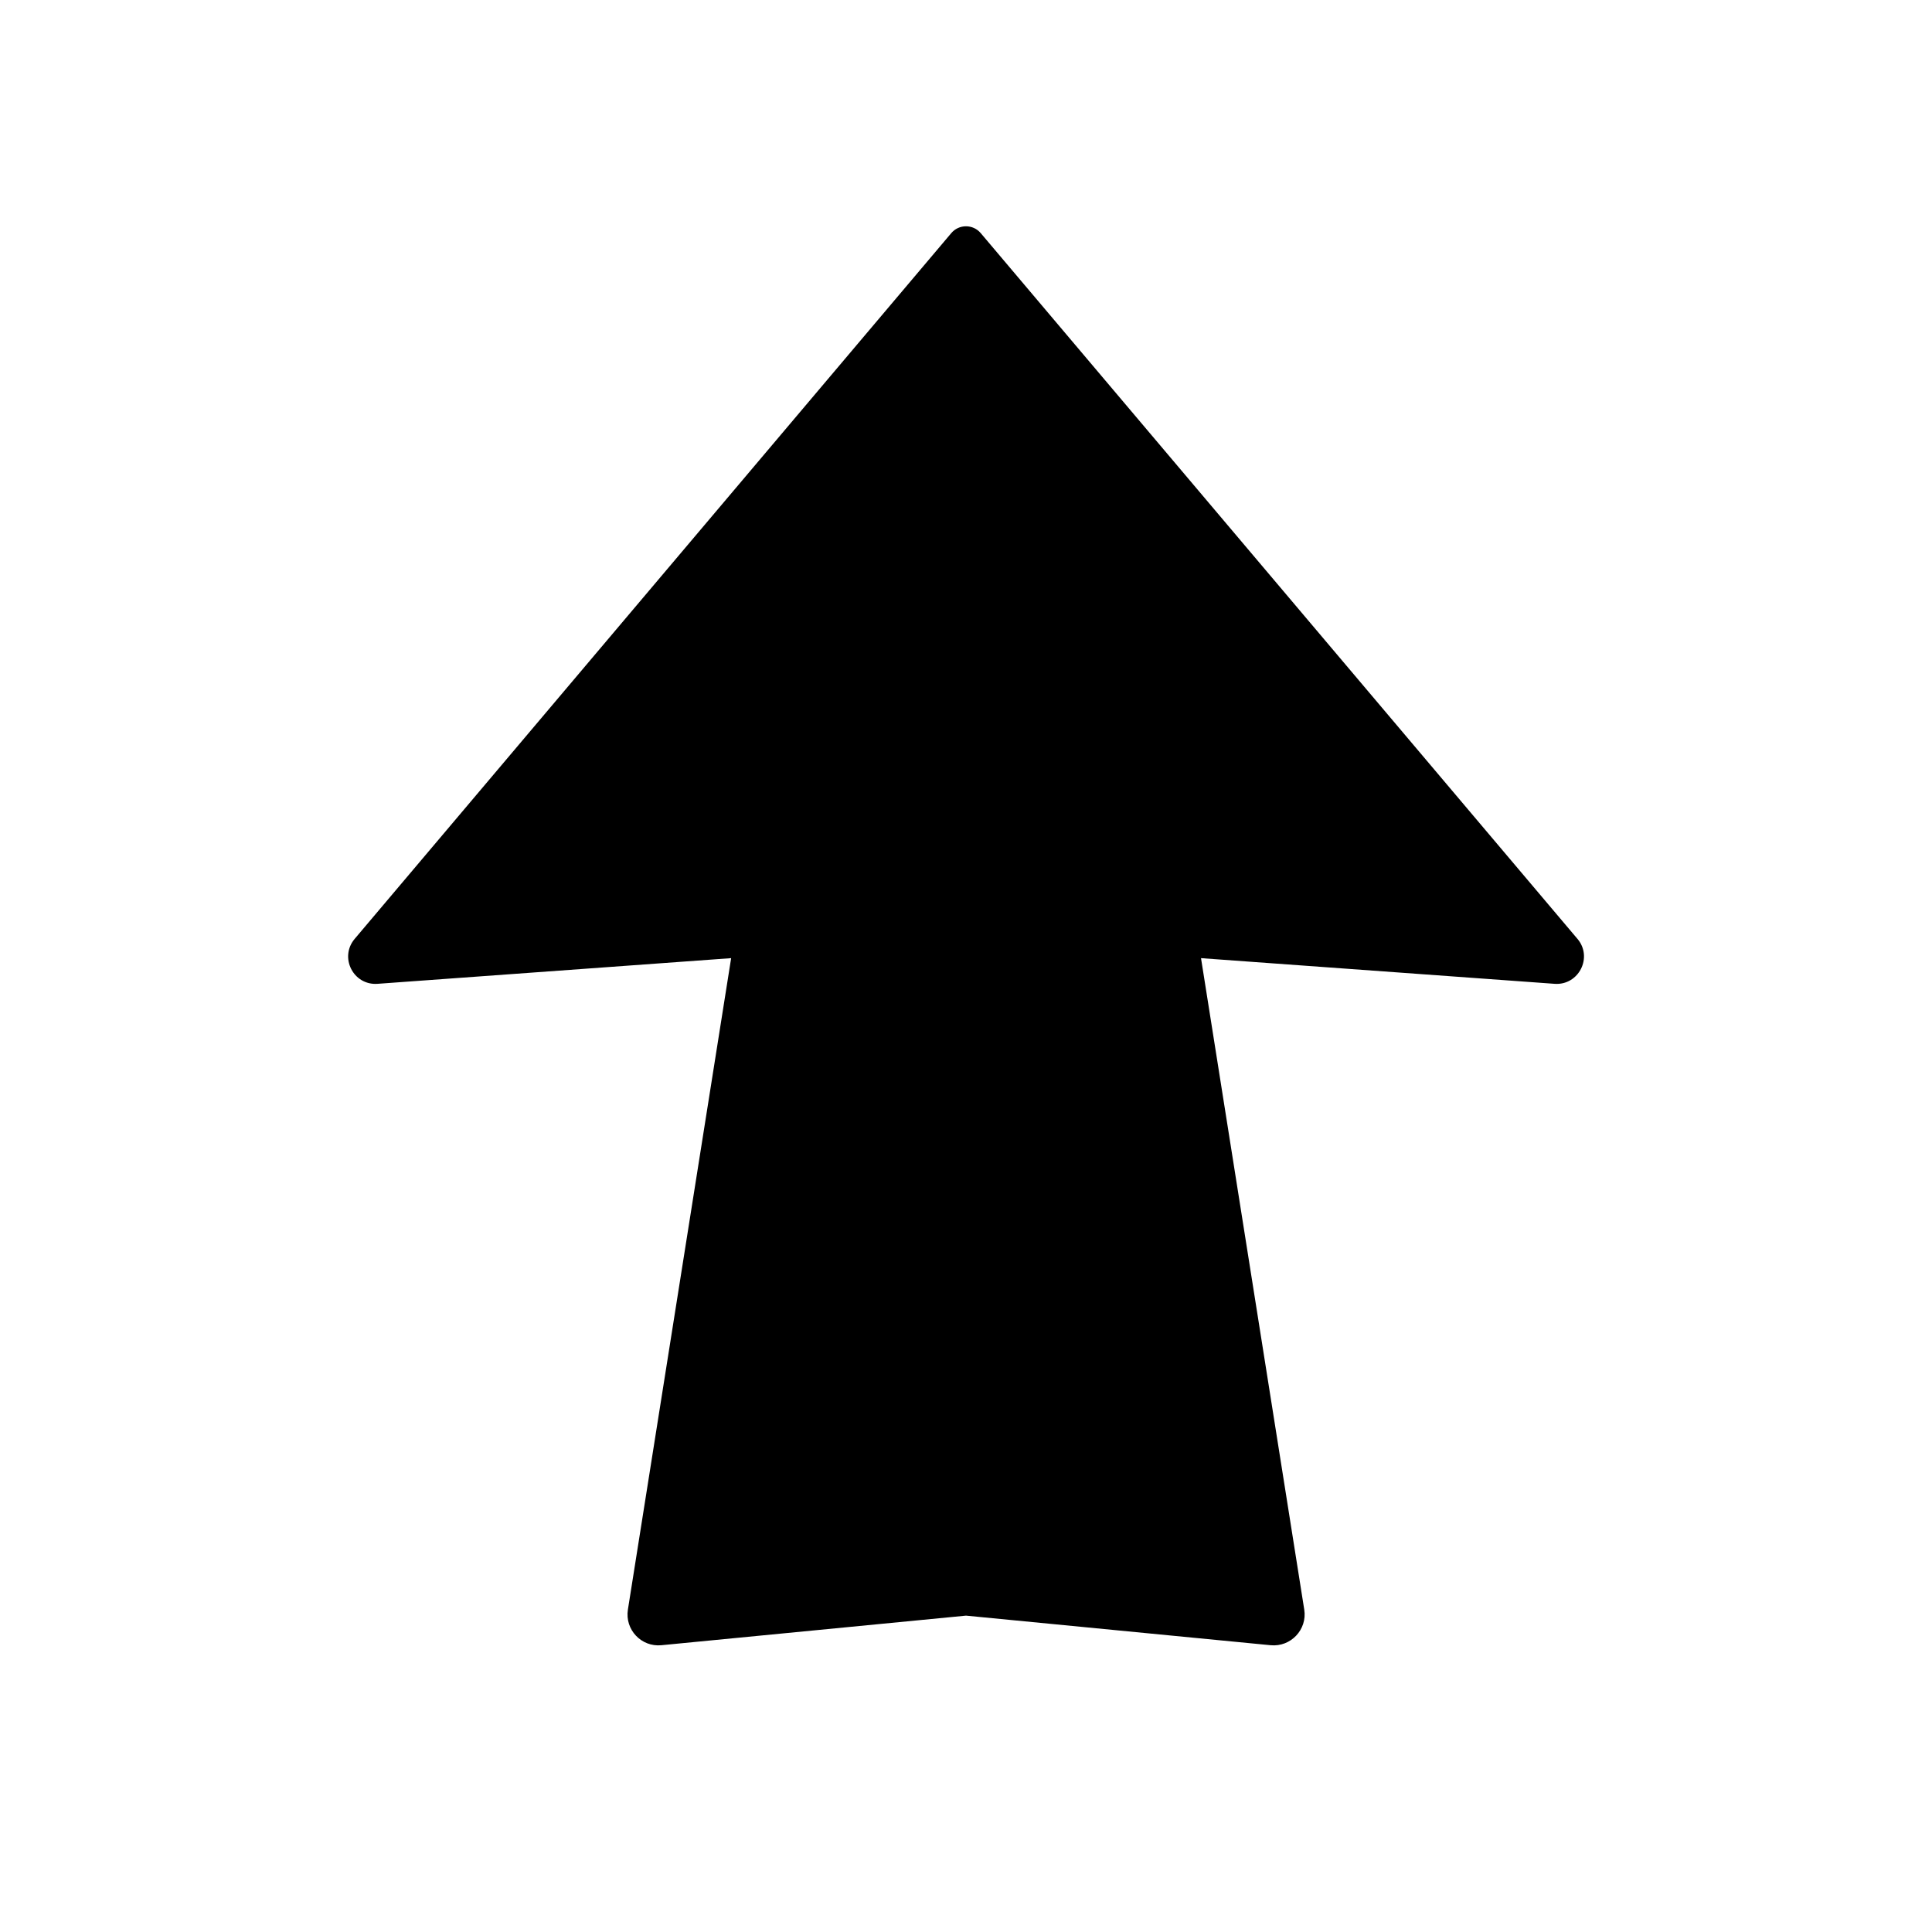 <?xml version="1.0" encoding="UTF-8"?>
<svg id="Layer_1" xmlns="http://www.w3.org/2000/svg" version="1.1" viewBox="0 0 128 128">
  <!-- Generator: Adobe Illustrator 29.3.1, SVG Export Plug-In . SVG Version: 2.1.0 Build 151)  -->
  <defs>
    <style>
      .st0 {
        fill-rule: evenodd;
      }
    </style>
  </defs>
  <path class="st0" d="M104.5,62.19L64.98,15.45c-.51-.61-1.45-.61-1.96,0L23.5,62.2c-1.04,1.23-.09,3.1,1.52,2.98l23.42-1.7-6.84,43.16c-.21,1.33.89,2.49,2.22,2.36l20.18-1.96,20.18,1.96c1.34.13,2.44-1.04,2.23-2.36l-6.84-43.16,23.42,1.7c1.6.12,2.56-1.75,1.52-2.98Z"/>
</svg>